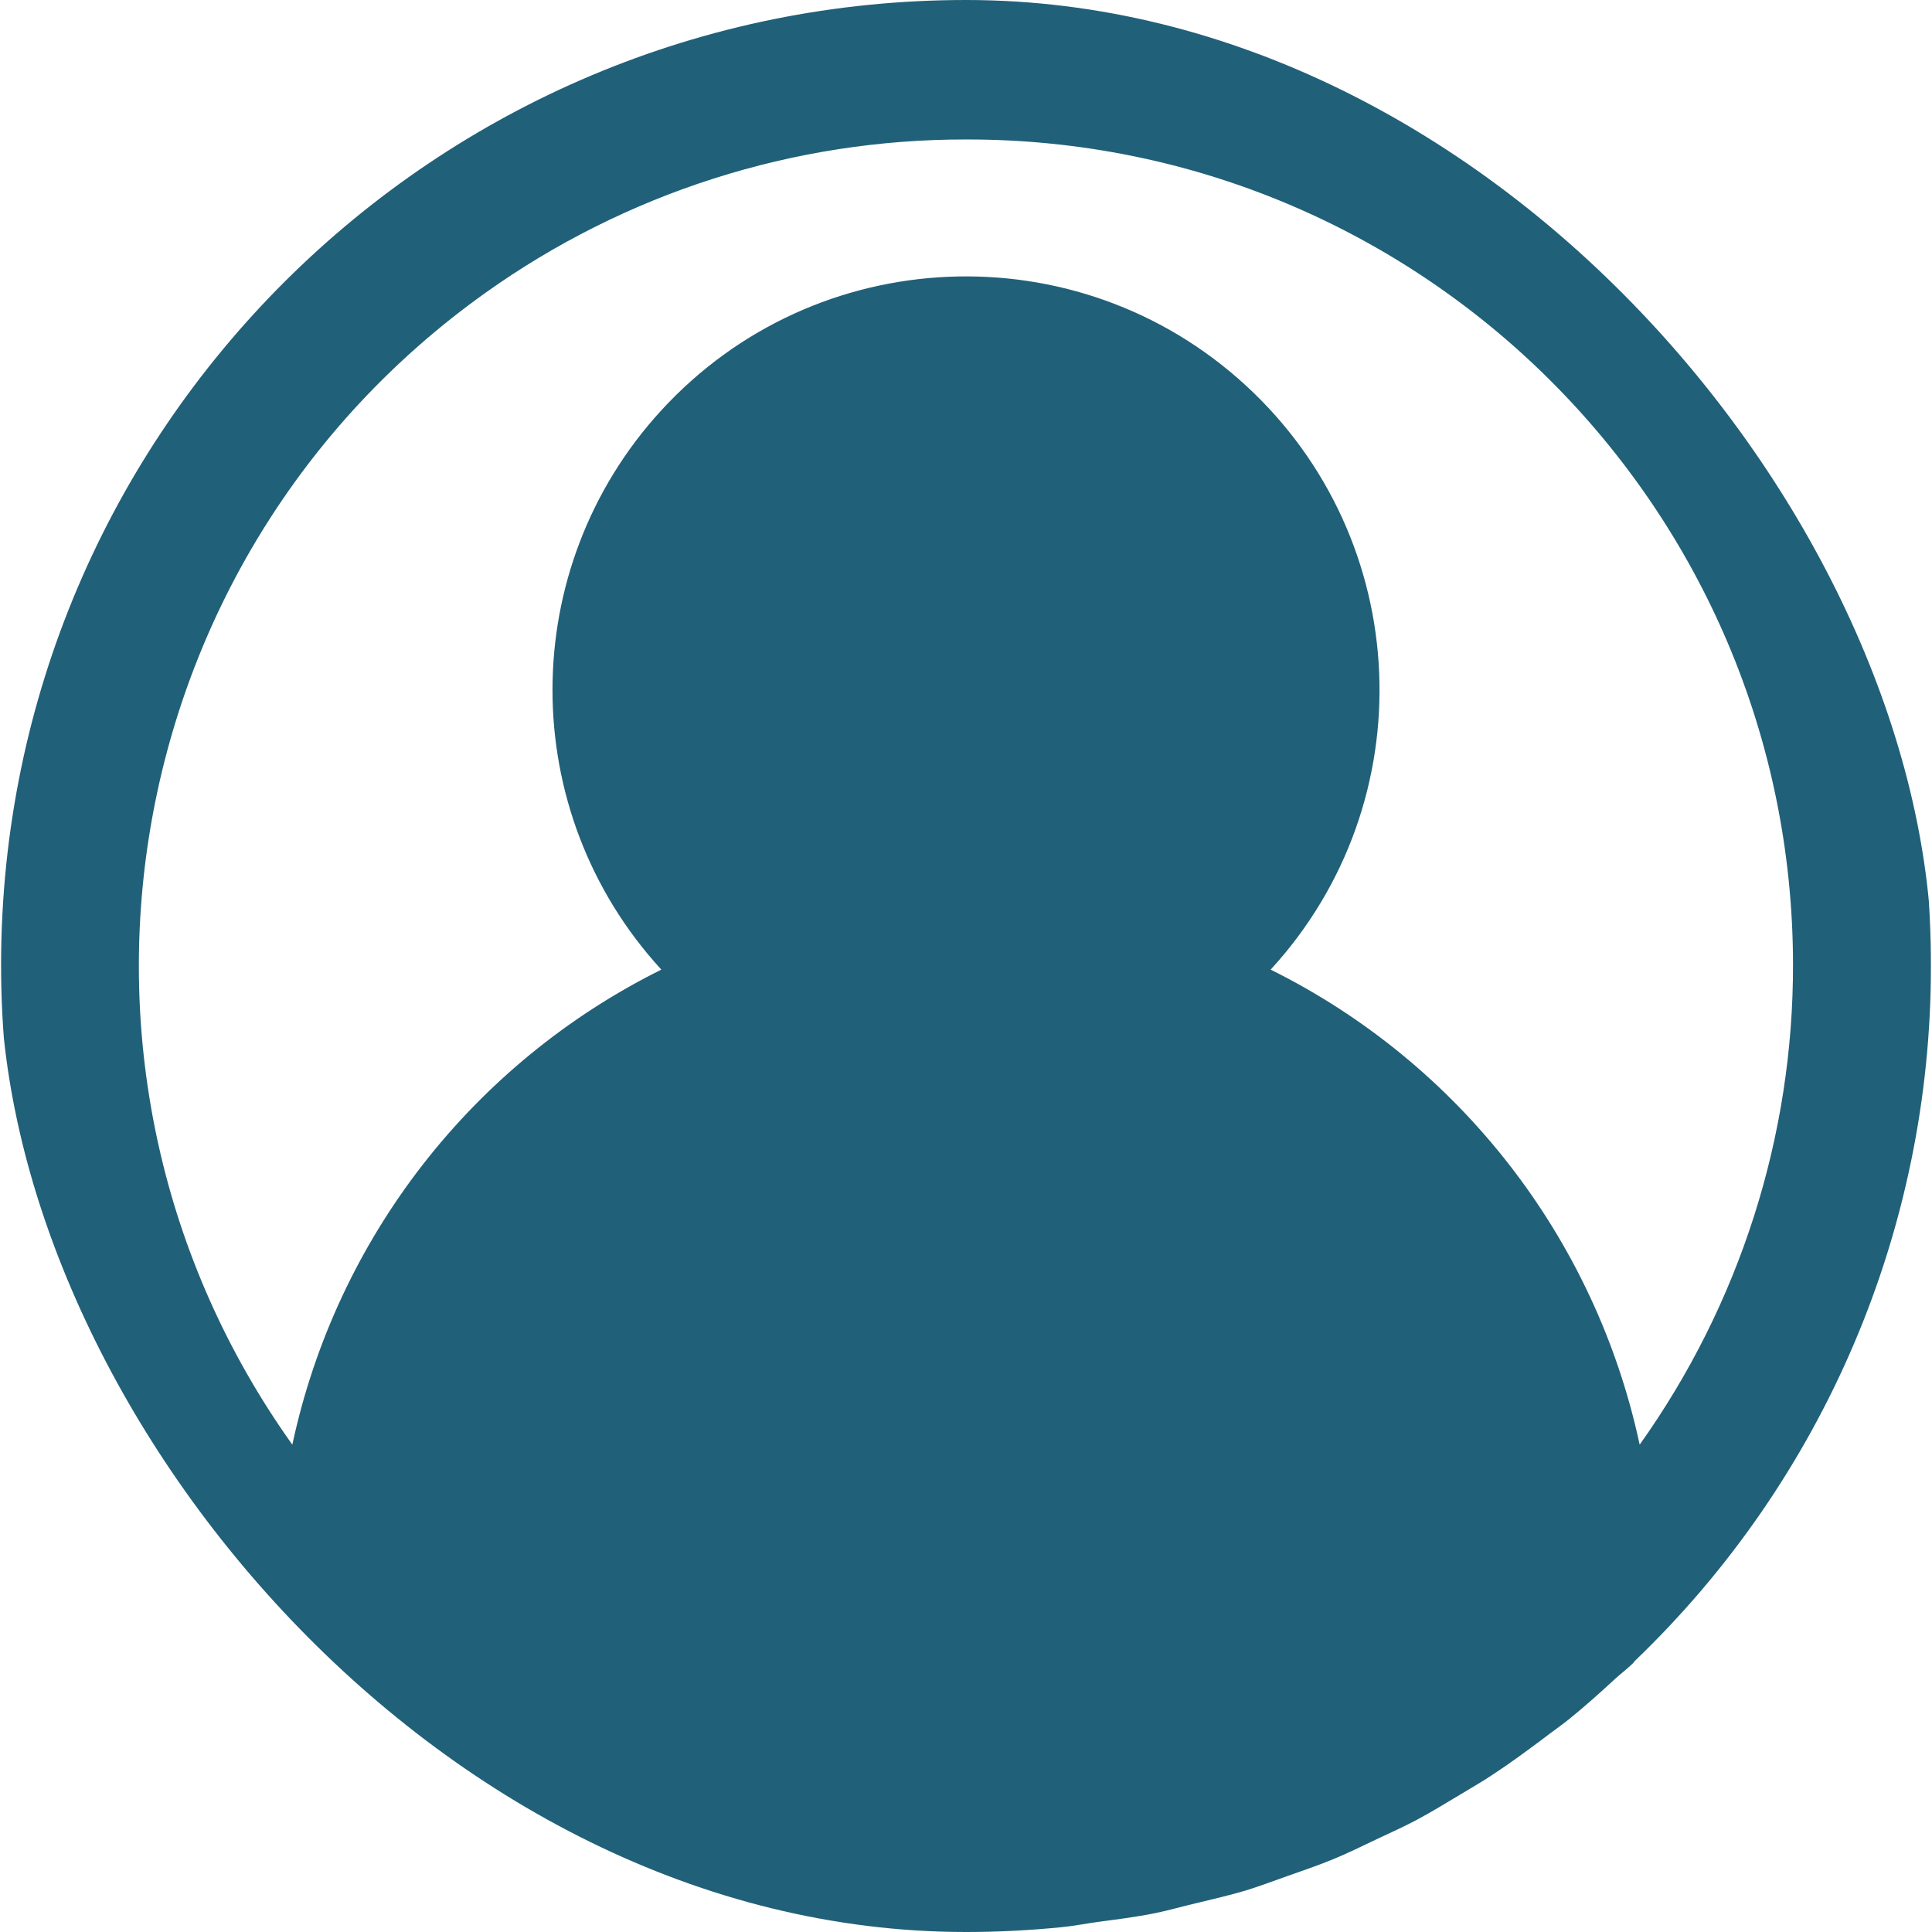 <svg width="16" height="16" viewBox="0 0 16 16" fill="none" xmlns="http://www.w3.org/2000/svg">
<g clip-path="url(#clip0_493_1117)">
<path d="M8.014 1.1659e-05C3.6 -0.007 0.017 3.564 0.009 7.977C0.005 10.159 0.894 12.248 2.469 13.758C2.473 13.762 2.475 13.769 2.479 13.773C2.526 13.818 2.576 13.856 2.623 13.898C2.751 14.012 2.88 14.131 3.015 14.241C3.087 14.298 3.163 14.355 3.237 14.408C3.365 14.503 3.493 14.598 3.626 14.686C3.717 14.743 3.81 14.8 3.903 14.857C4.027 14.931 4.149 15.006 4.277 15.074C4.385 15.131 4.495 15.18 4.604 15.232C4.724 15.289 4.842 15.346 4.965 15.398C5.088 15.449 5.211 15.489 5.336 15.534C5.46 15.578 5.567 15.619 5.687 15.656C5.821 15.696 5.959 15.728 6.096 15.761C6.211 15.789 6.321 15.821 6.439 15.844C6.596 15.876 6.756 15.896 6.916 15.917C7.015 15.931 7.111 15.95 7.211 15.96C7.473 15.986 7.736 16 8.002 16C8.268 16 8.532 15.986 8.793 15.96C8.893 15.95 8.99 15.931 9.088 15.917C9.248 15.896 9.408 15.876 9.566 15.844C9.68 15.821 9.794 15.787 9.908 15.761C10.045 15.728 10.183 15.696 10.318 15.656C10.437 15.619 10.553 15.575 10.669 15.534C10.785 15.493 10.918 15.448 11.039 15.398C11.161 15.348 11.28 15.289 11.4 15.232C11.51 15.18 11.62 15.131 11.728 15.074C11.855 15.006 11.978 14.931 12.101 14.857C12.194 14.8 12.288 14.748 12.378 14.686C12.512 14.598 12.64 14.503 12.768 14.408C12.842 14.35 12.917 14.299 12.99 14.241C13.125 14.132 13.253 14.017 13.382 13.898C13.429 13.856 13.479 13.818 13.525 13.773C13.53 13.769 13.531 13.763 13.536 13.758C15.105 12.255 15.992 10.177 15.991 8.004C15.998 3.591 12.427 0.007 8.014 1.1659e-05ZM13.579 11.964C13.213 10.256 12.088 8.807 10.523 8.03C11.802 6.636 11.709 4.47 10.316 3.191C8.923 1.912 6.756 2.004 5.477 3.398C4.275 4.708 4.275 6.72 5.477 8.03C3.912 8.807 2.787 10.255 2.421 11.964C0.228 8.889 0.944 4.618 4.019 2.426C5.181 1.597 6.573 1.153 8 1.155C11.777 1.149 14.843 4.206 14.849 7.983C14.852 9.41 14.407 10.802 13.579 11.964Z" fill="#216079"/>
</g>
<defs>
<clipPath id="clip0_493_1117">
<rect width="16" height="16" rx="8" fill="white"/>
</clipPath>
</defs>
</svg>

